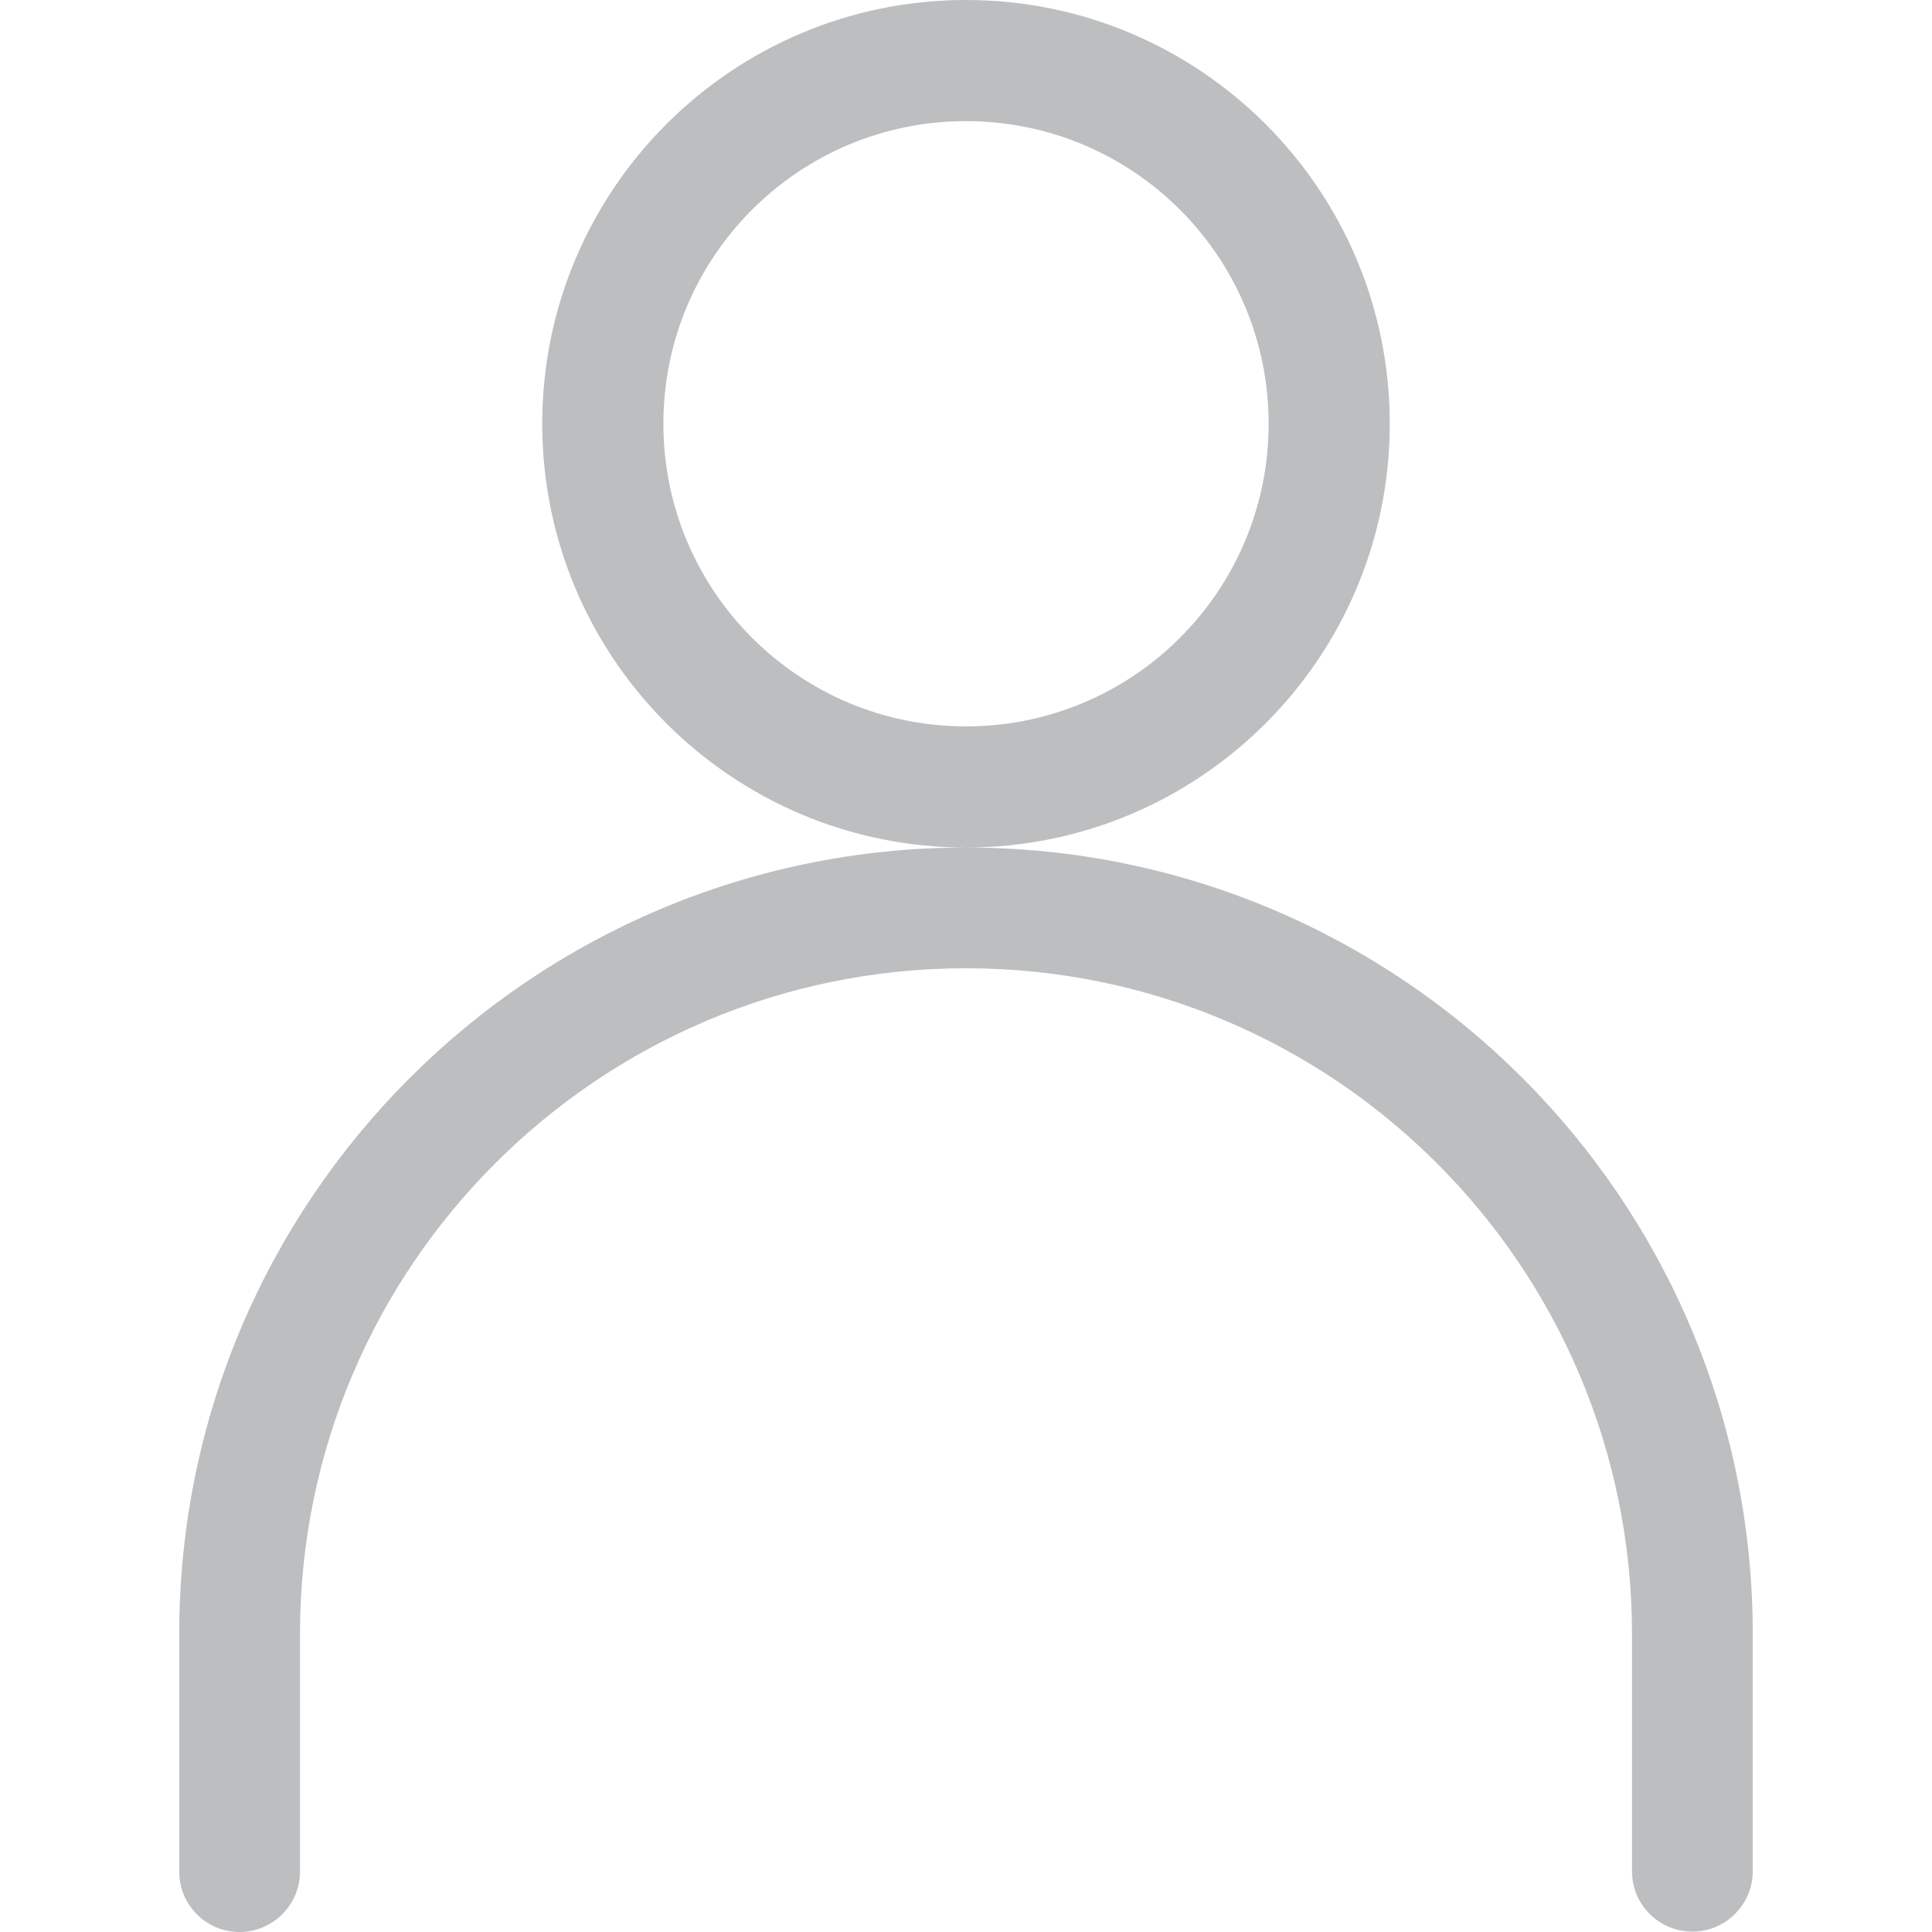 <svg xmlns="http://www.w3.org/2000/svg" width="512" height="512" viewBox="0 0 512 512"><path fill="#BCBEC0" d="M175.8 112.3c0-44.3 35.9-80.2 80.2-80.2s80.2 35.9 80.2 80.2-35.9 80.2-80.2 80.2-80.2-35.9-80.2-80.2zm192.5 0C368.3 50.3 318 0 256 0S143.7 50.3 143.7 112.3 194 224.6 256 224.6s112.3-50.3 112.3-112.3zm96.2 320.8c0-115.2-93.3-208.5-208.5-208.5C140.9 224.6 47.5 318 47.5 433v63c0 8.9 7.2 16 16 16s16-7.2 16-16v-63c0-97.3 79.1-176.4 176.5-176.4 97.5 0 176.5 79 176.5 176.5v62.8c0 8.9 7.2 16 16 16s16-7.2 16-16v-62.8z"/></svg>
